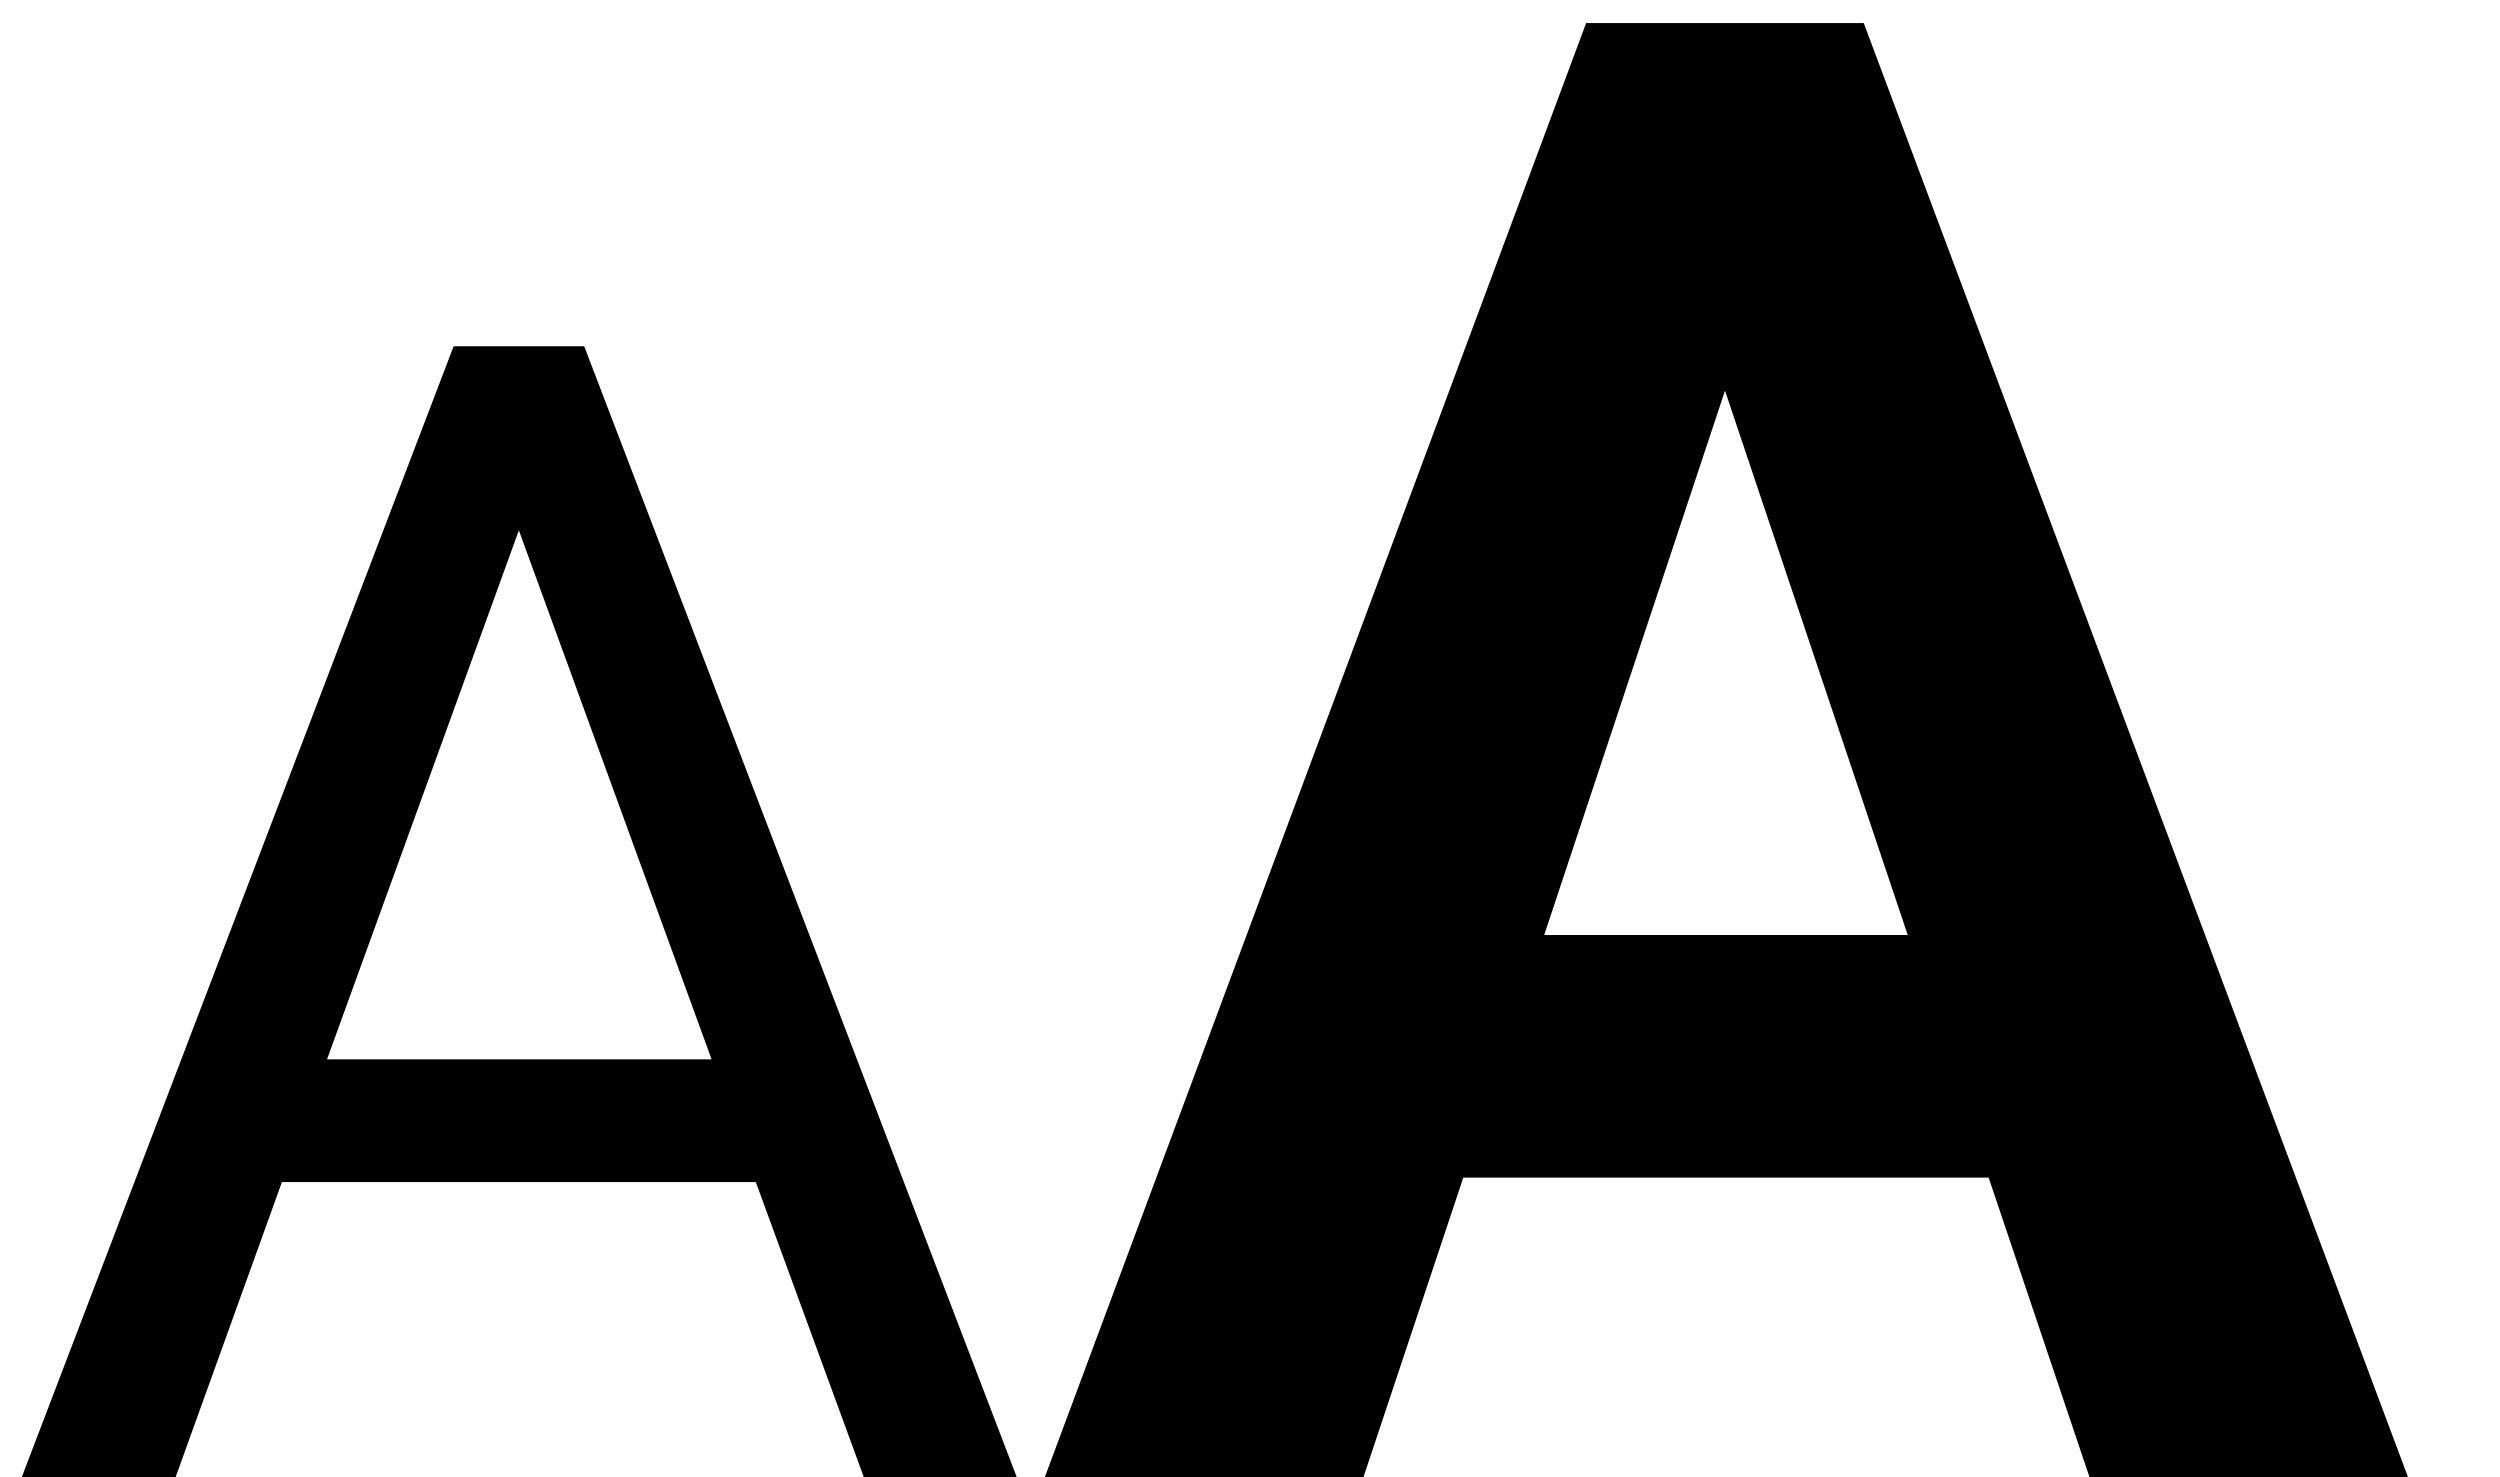 <svg width="22" height="13" viewBox="0 0 22 13" fill="none" xmlns="http://www.w3.org/2000/svg">
<path d="M6.651 10.402H2.481L1.545 13H0.191L3.992 3.047H5.141L8.948 13H7.602L6.651 10.402ZM2.878 9.322H6.262L4.566 4.667L2.878 9.322ZM17.5 10.363H12.877L11.998 13H9.194L13.958 0.203H16.401L21.191 13H18.388L17.5 10.363ZM13.589 8.228H16.788L15.18 3.438L13.589 8.228Z" fill="black"/>
</svg>
